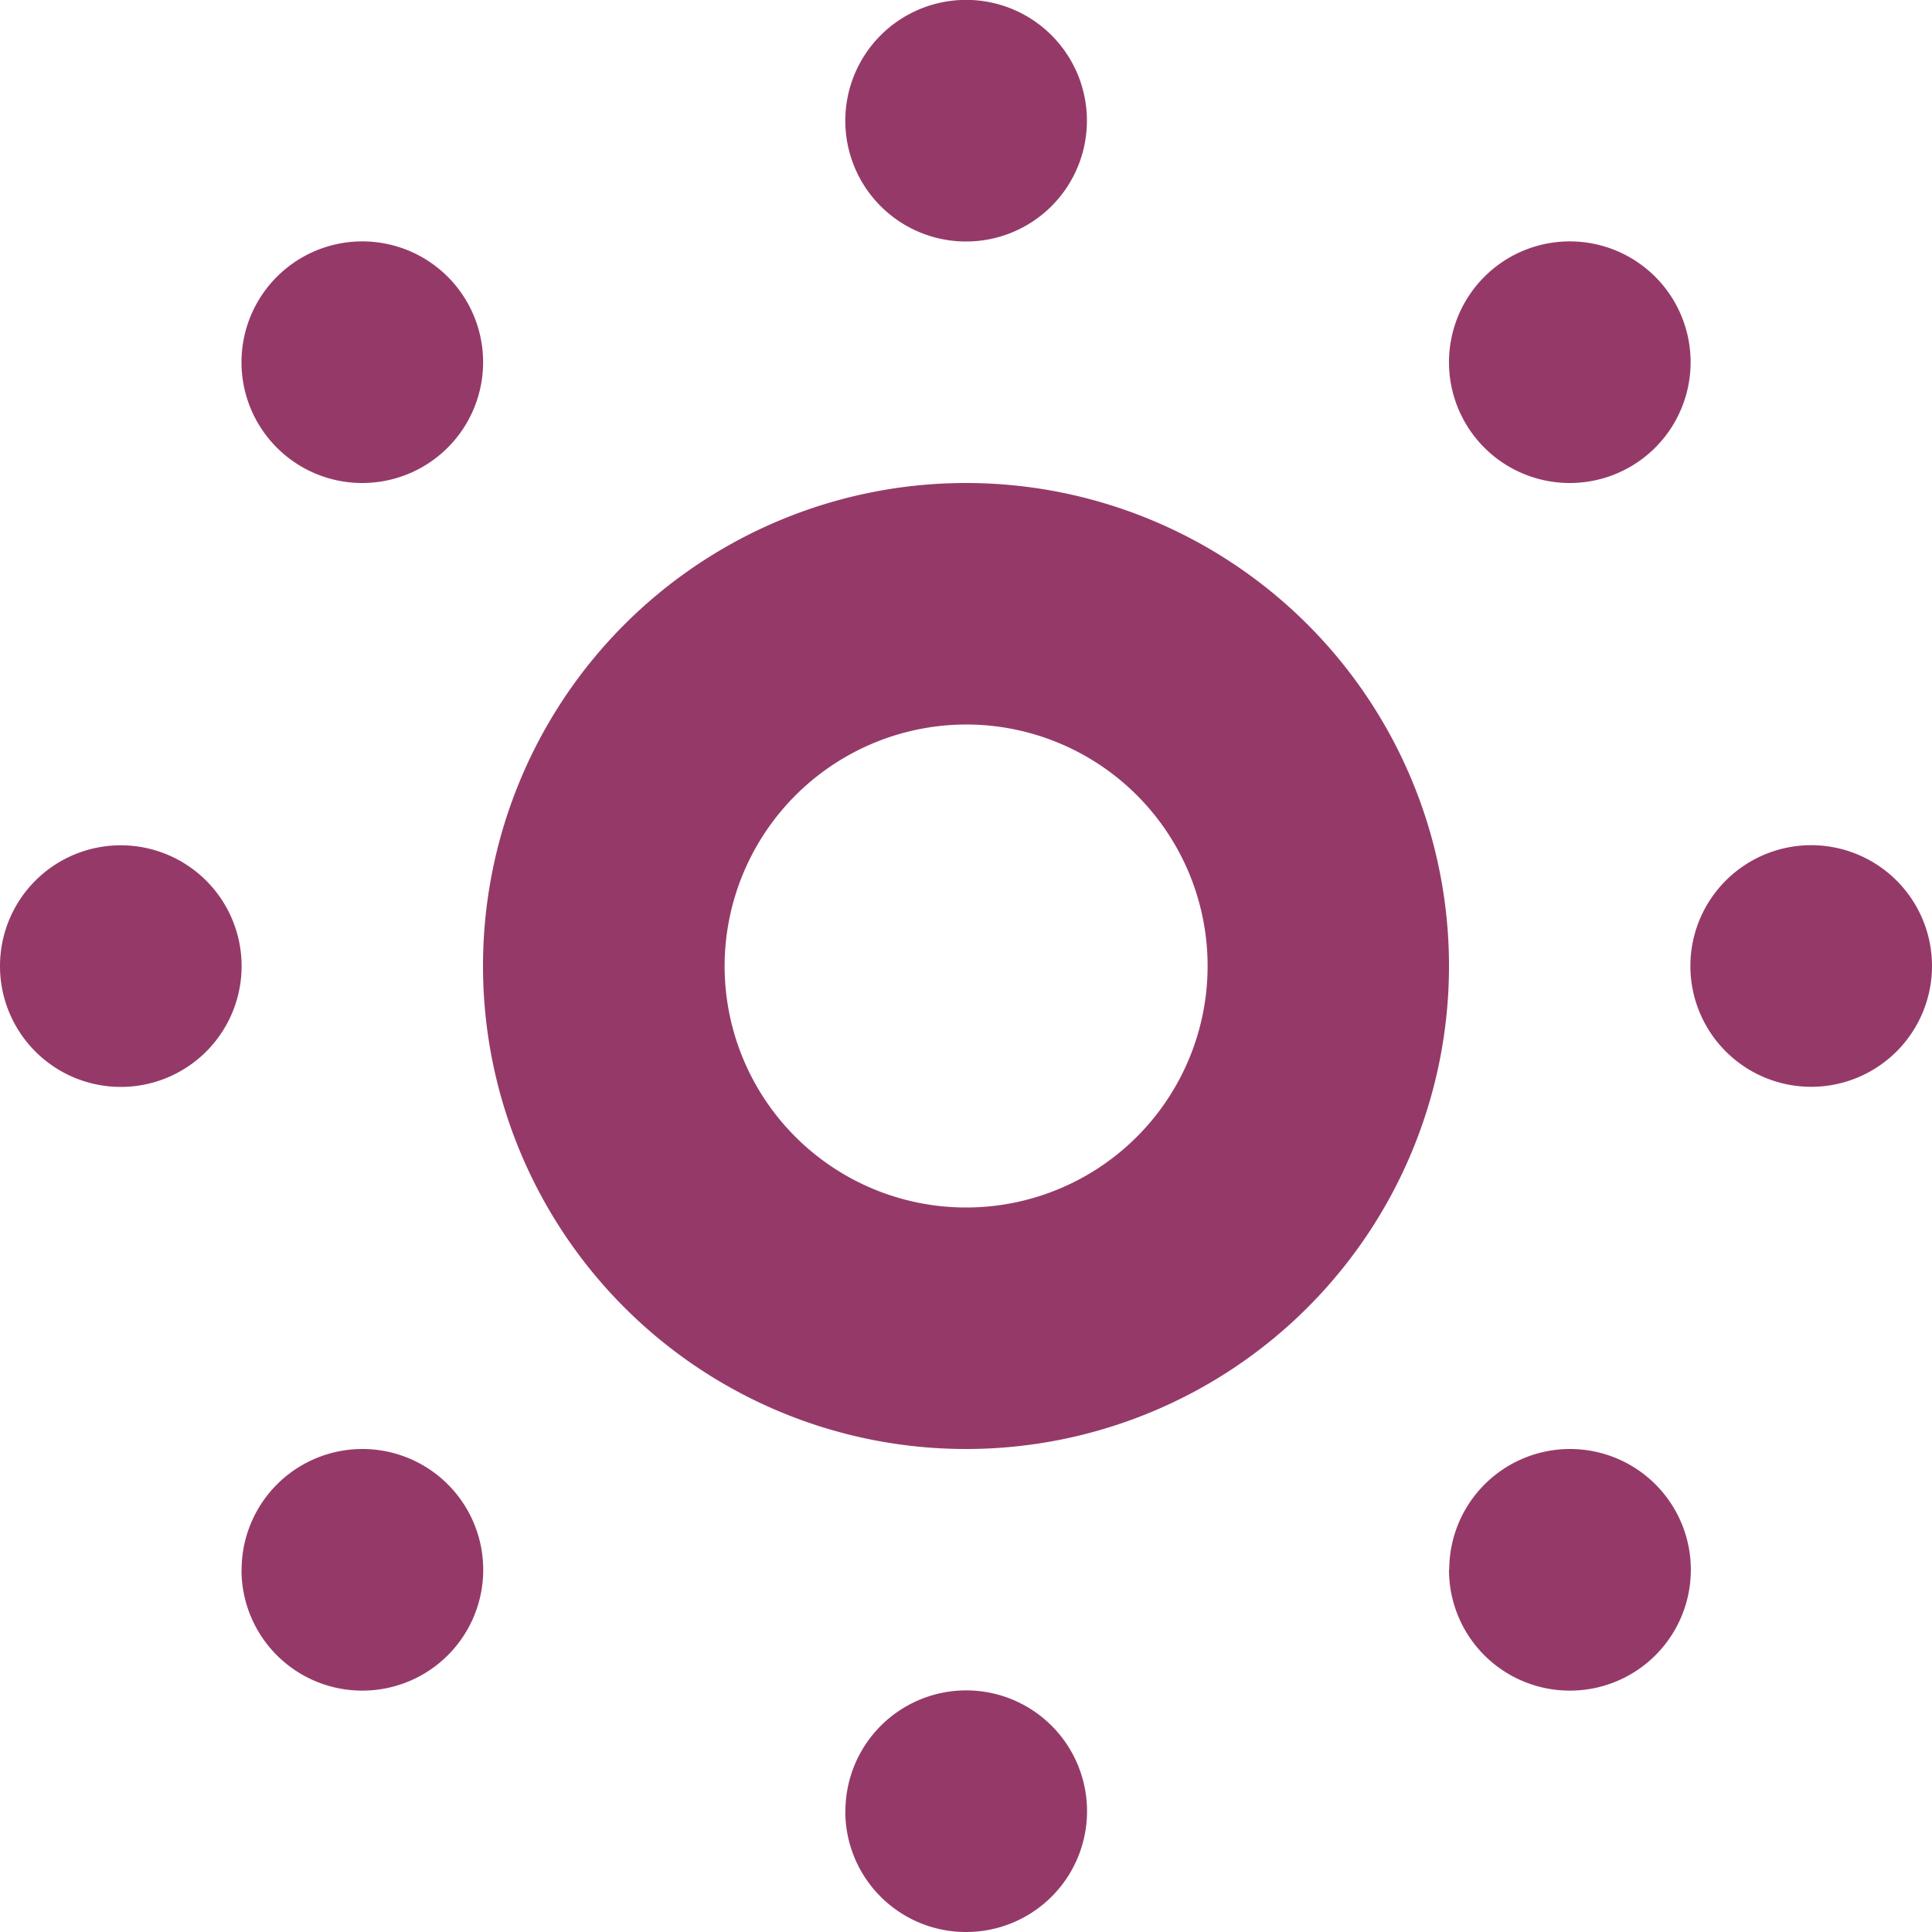 <svg xmlns="http://www.w3.org/2000/svg" width="17" height="17" viewBox="0 0 17 17">
  <path id="sun-stroke" d="M8.5,6.375A2.125,2.125,0,1,1,6.376,8.5,2.129,2.129,0,0,1,8.5,6.375m0-2.125A4.25,4.25,0,1,0,12.75,8.5,4.25,4.25,0,0,0,8.5,4.25ZM7.438,1.063A1.063,1.063,0,1,1,8.5,2.125,1.062,1.062,0,0,1,7.438,1.063ZM2.125,3.188A1.063,1.063,0,1,1,3.188,4.25,1.062,1.062,0,0,1,2.125,3.188ZM1.063,7.438A1.063,1.063,0,1,1,0,8.5,1.062,1.062,0,0,1,1.063,7.438Zm1.063,6.375a1.063,1.063,0,1,1,1.063,1.063A1.062,1.062,0,0,1,2.125,13.813Zm5.313,2.125A1.063,1.063,0,1,1,8.5,17,1.061,1.061,0,0,1,7.438,15.938Zm5.313-2.125a1.063,1.063,0,1,1,1.063,1.063A1.062,1.062,0,0,1,12.75,13.813Zm3.188-4.25A1.063,1.063,0,1,1,17,8.5,1.063,1.063,0,0,1,15.938,9.563ZM12.75,3.188A1.063,1.063,0,1,1,13.813,4.25,1.062,1.062,0,0,1,12.75,3.188Z" fill="#953a68"/>
</svg>

